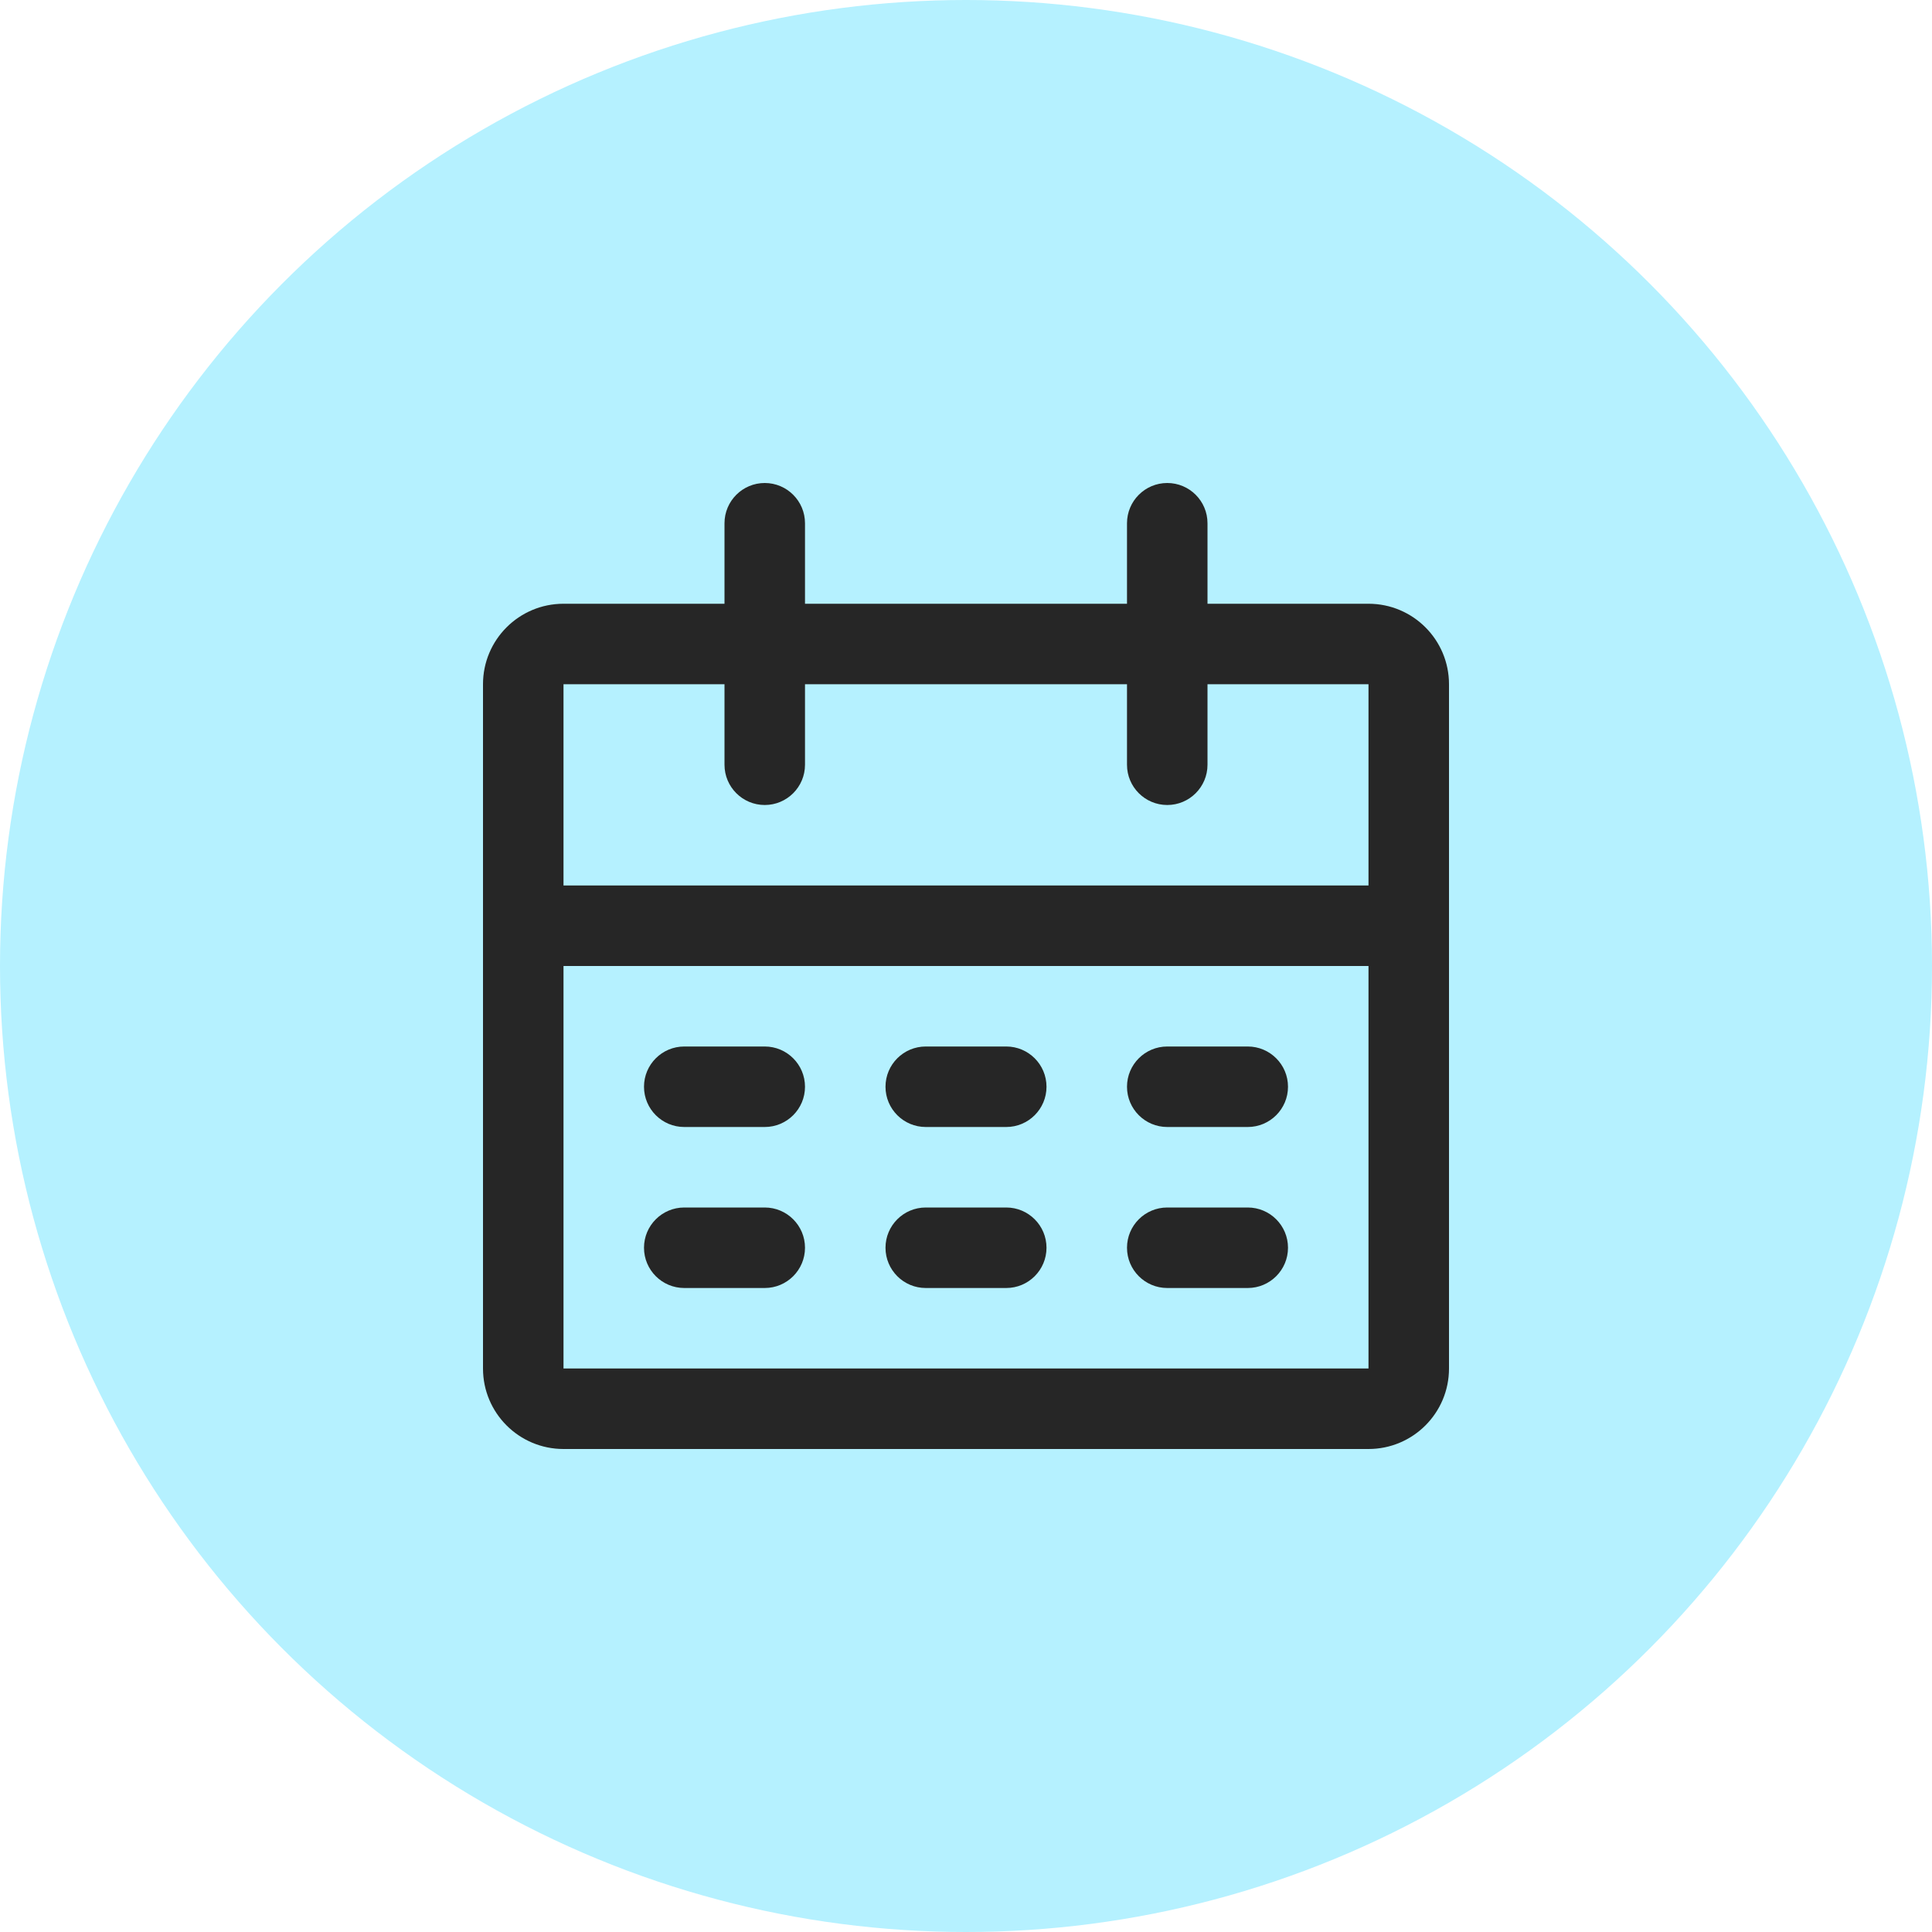 <svg width="48" height="48" viewBox="0 0 48 48" fill="none" xmlns="http://www.w3.org/2000/svg">
<circle cx="24" cy="24" r="24" fill="#B5F1FF"/>
<path fill-rule="evenodd" clip-rule="evenodd" d="M18 19V17H14L14 22H34V17H30V19C30 19.552 29.552 20 29 20C28.448 20 28 19.552 28 19V17H20V19C20 19.552 19.552 20 19 20C18.448 20 18 19.552 18 19ZM28 15H20V13C20 12.448 19.552 12 19 12C18.448 12 18 12.448 18 13V15H14C12.895 15 12 15.895 12 17V34C12 35.105 12.895 36 14 36H34C35.105 36 36 35.105 36 34V17C36 15.895 35.105 15 34 15H30V13C30 12.448 29.552 12 29 12C28.448 12 28 12.448 28 13V15ZM14 24L14 34H34V24H14ZM20 27C20 26.448 19.552 26 19 26L17 26C16.448 26 16 26.448 16 27C16 27.552 16.448 28 17 28L19 28C19.552 28 20 27.552 20 27ZM19 30C19.552 30 20 30.448 20 31C20 31.552 19.552 32 19 32H17C16.448 32 16 31.552 16 31C16 30.448 16.448 30 17 30H19ZM25 26L23 26C22.448 26 22 26.448 22 27C22 27.552 22.448 28 23 28L25 28C25.552 28 26 27.552 26 27C26 26.448 25.552 26 25 26ZM23 30H25C25.552 30 26 30.448 26 31C26 31.552 25.552 32 25 32H23C22.448 32 22 31.552 22 31C22 30.448 22.448 30 23 30ZM32 27C32 26.448 31.552 26 31 26L29 26C28.448 26 28 26.448 28 27C28 27.552 28.448 28 29 28L31 28C31.552 28 32 27.552 32 27ZM28 31C28 30.448 28.448 30 29 30H31C31.552 30 32 30.448 32 31C32 31.552 31.552 32 31 32H29C28.448 32 28 31.552 28 31Z" fill="#262626"/>
</svg>

